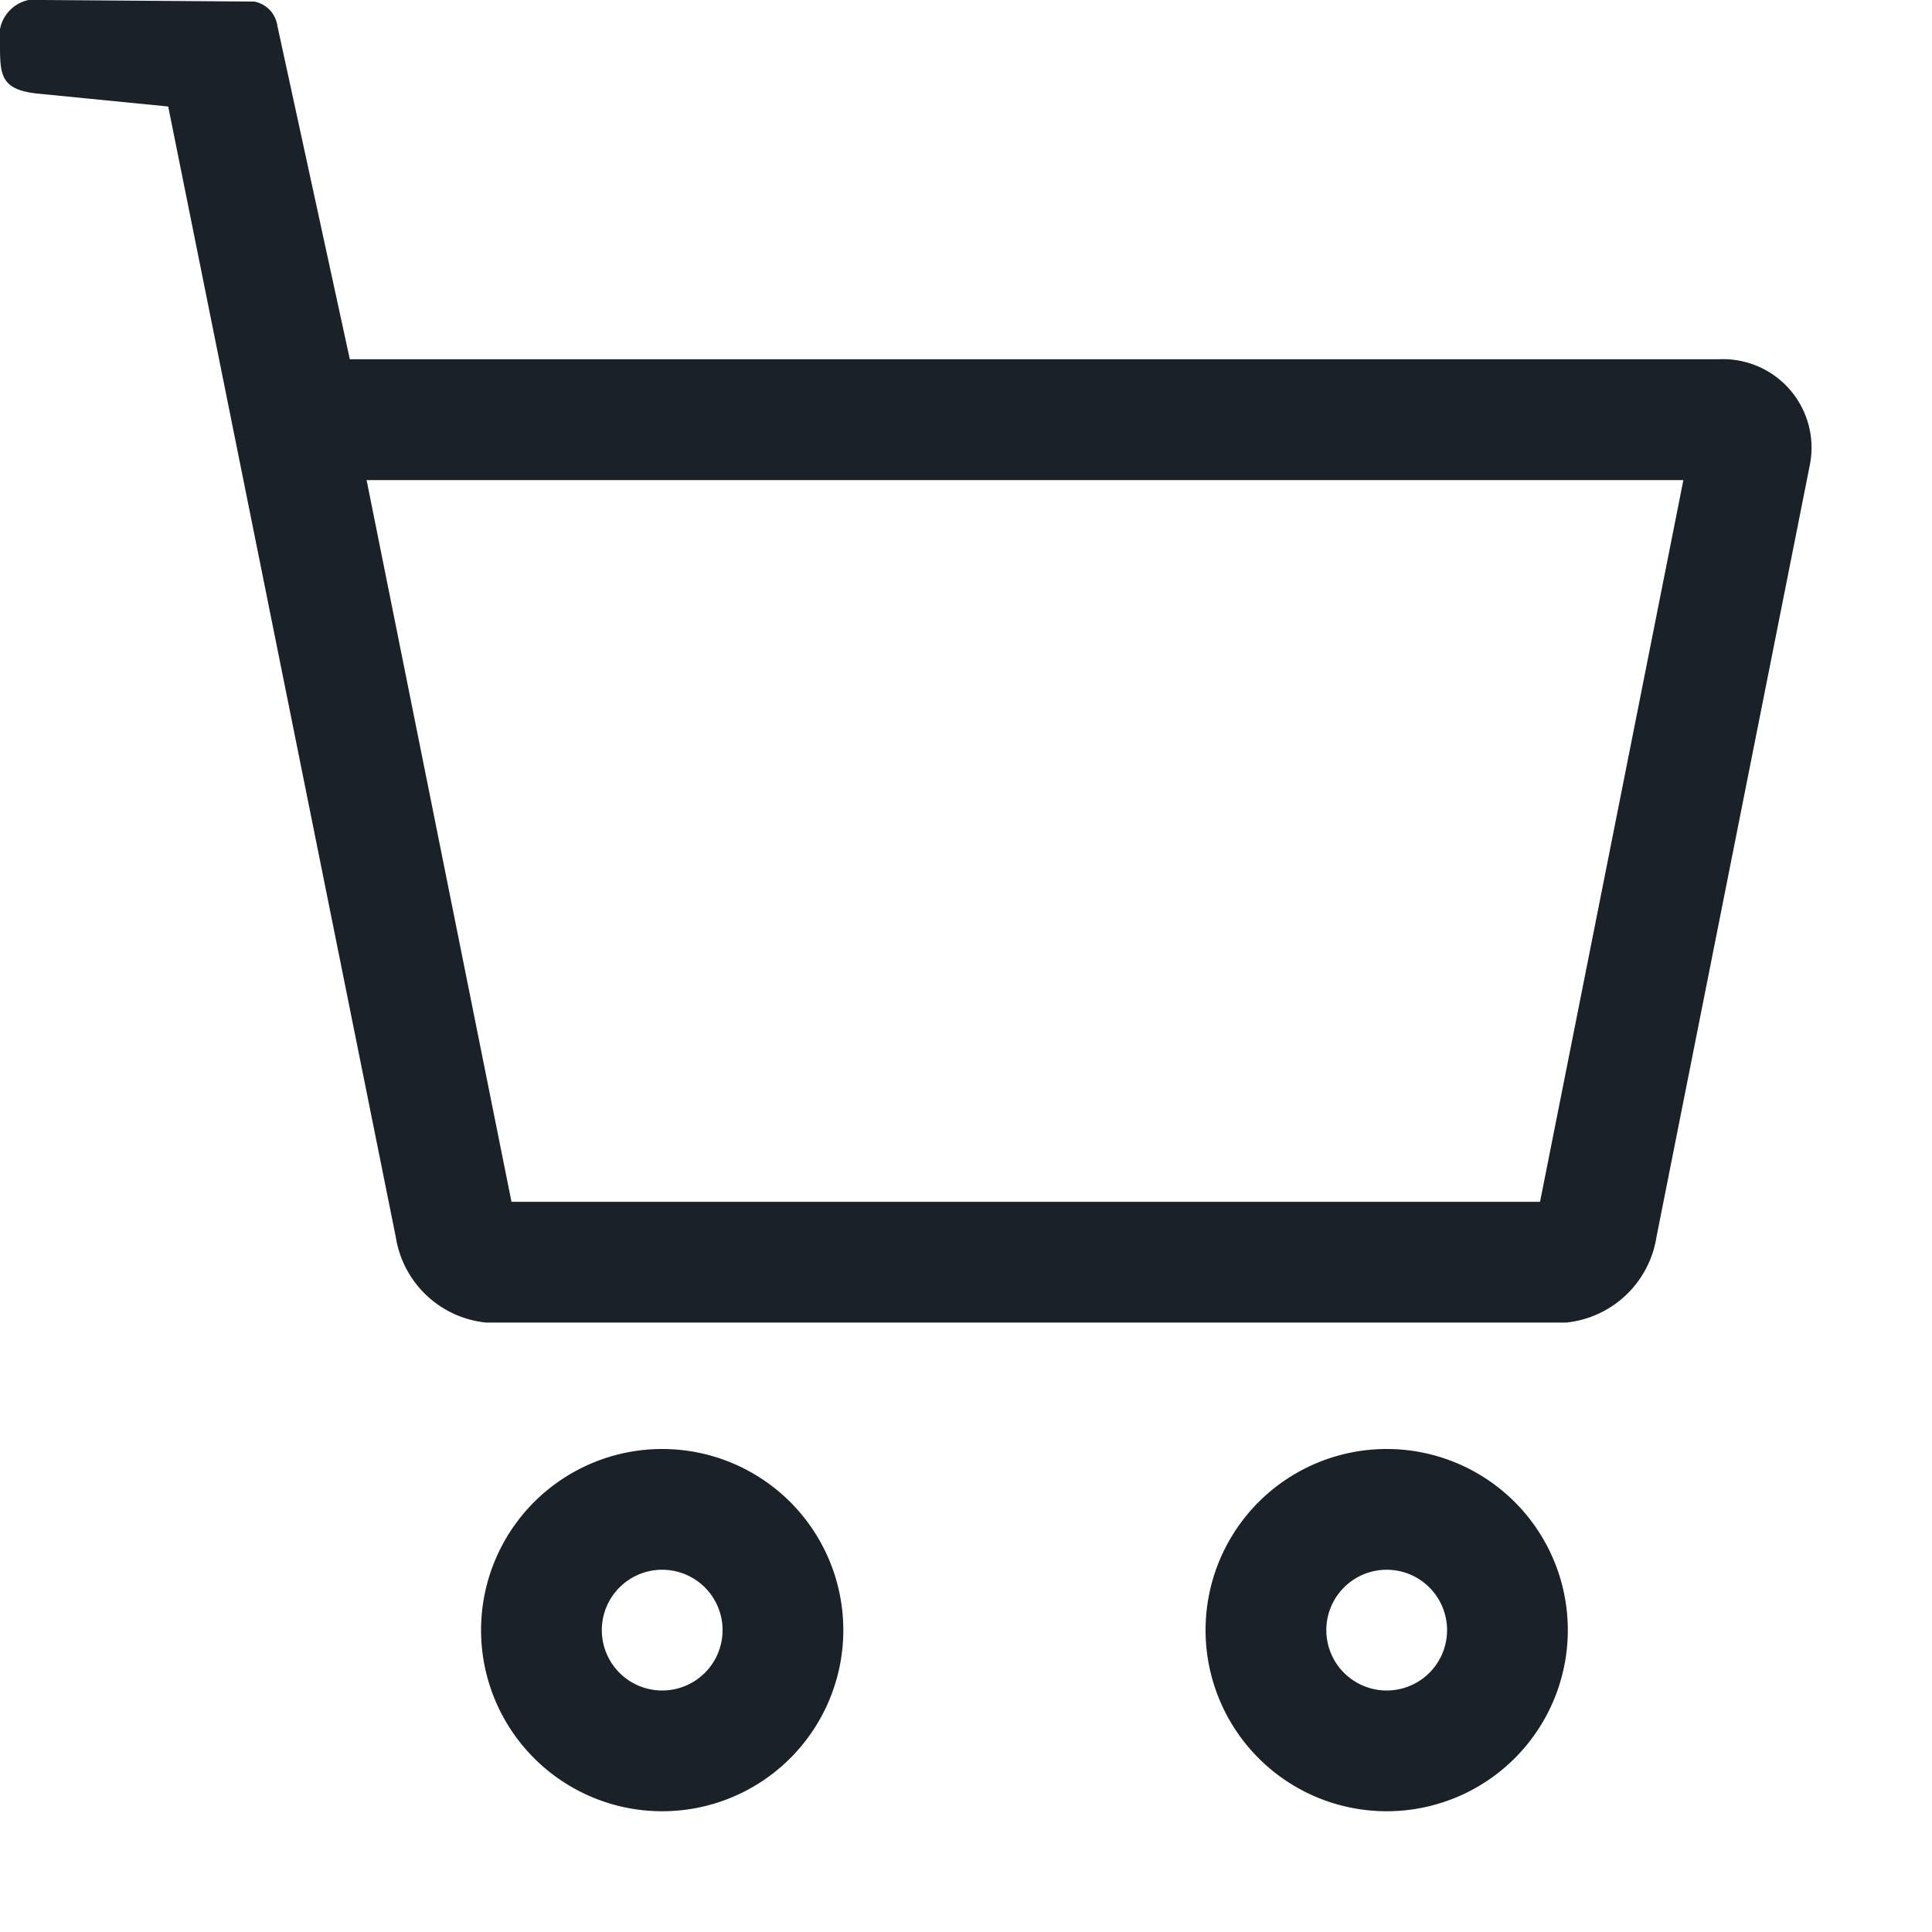 <svg xmlns="http://www.w3.org/2000/svg" width="16" height="16" viewBox="0 0 16 16">
  <defs>
    <style>
      .cls-1 {
        fill: #1b2128;
        fill-rule: evenodd;
      }
    </style>
  </defs>
  <path id="header-cart" class="cls-1" d="M13.718,10.245a0.844,0.844,0,0,1-.748.708H4.026a0.843,0.843,0,0,1-.748-0.707L1.393,0.882,0.31,0.775C0,0.742,0,.617,0,0.355A0.305,0.305,0,0,1,.363,0L2.107,0.013a0.238,0.238,0,0,1,.19.2l0.6,2.762H14.24a0.733,0.733,0,0,1,.749.872ZM3.176,3.976H3.036l1.2,5.977h8.518l1.187-5.977H3.176ZM5.484,12a1.5,1.5,0,1,1-1.5,1.5A1.5,1.5,0,0,1,5.484,12Zm0,2a0.5,0.5,0,1,0-.5-0.5A0.5,0.5,0,0,0,5.484,14Zm6-2a1.5,1.5,0,1,1-1.5,1.5A1.5,1.5,0,0,1,11.485,12Zm0,2a0.5,0.5,0,1,0-.5-0.5A0.5,0.5,0,0,0,11.485,14Z"/>
</svg>
